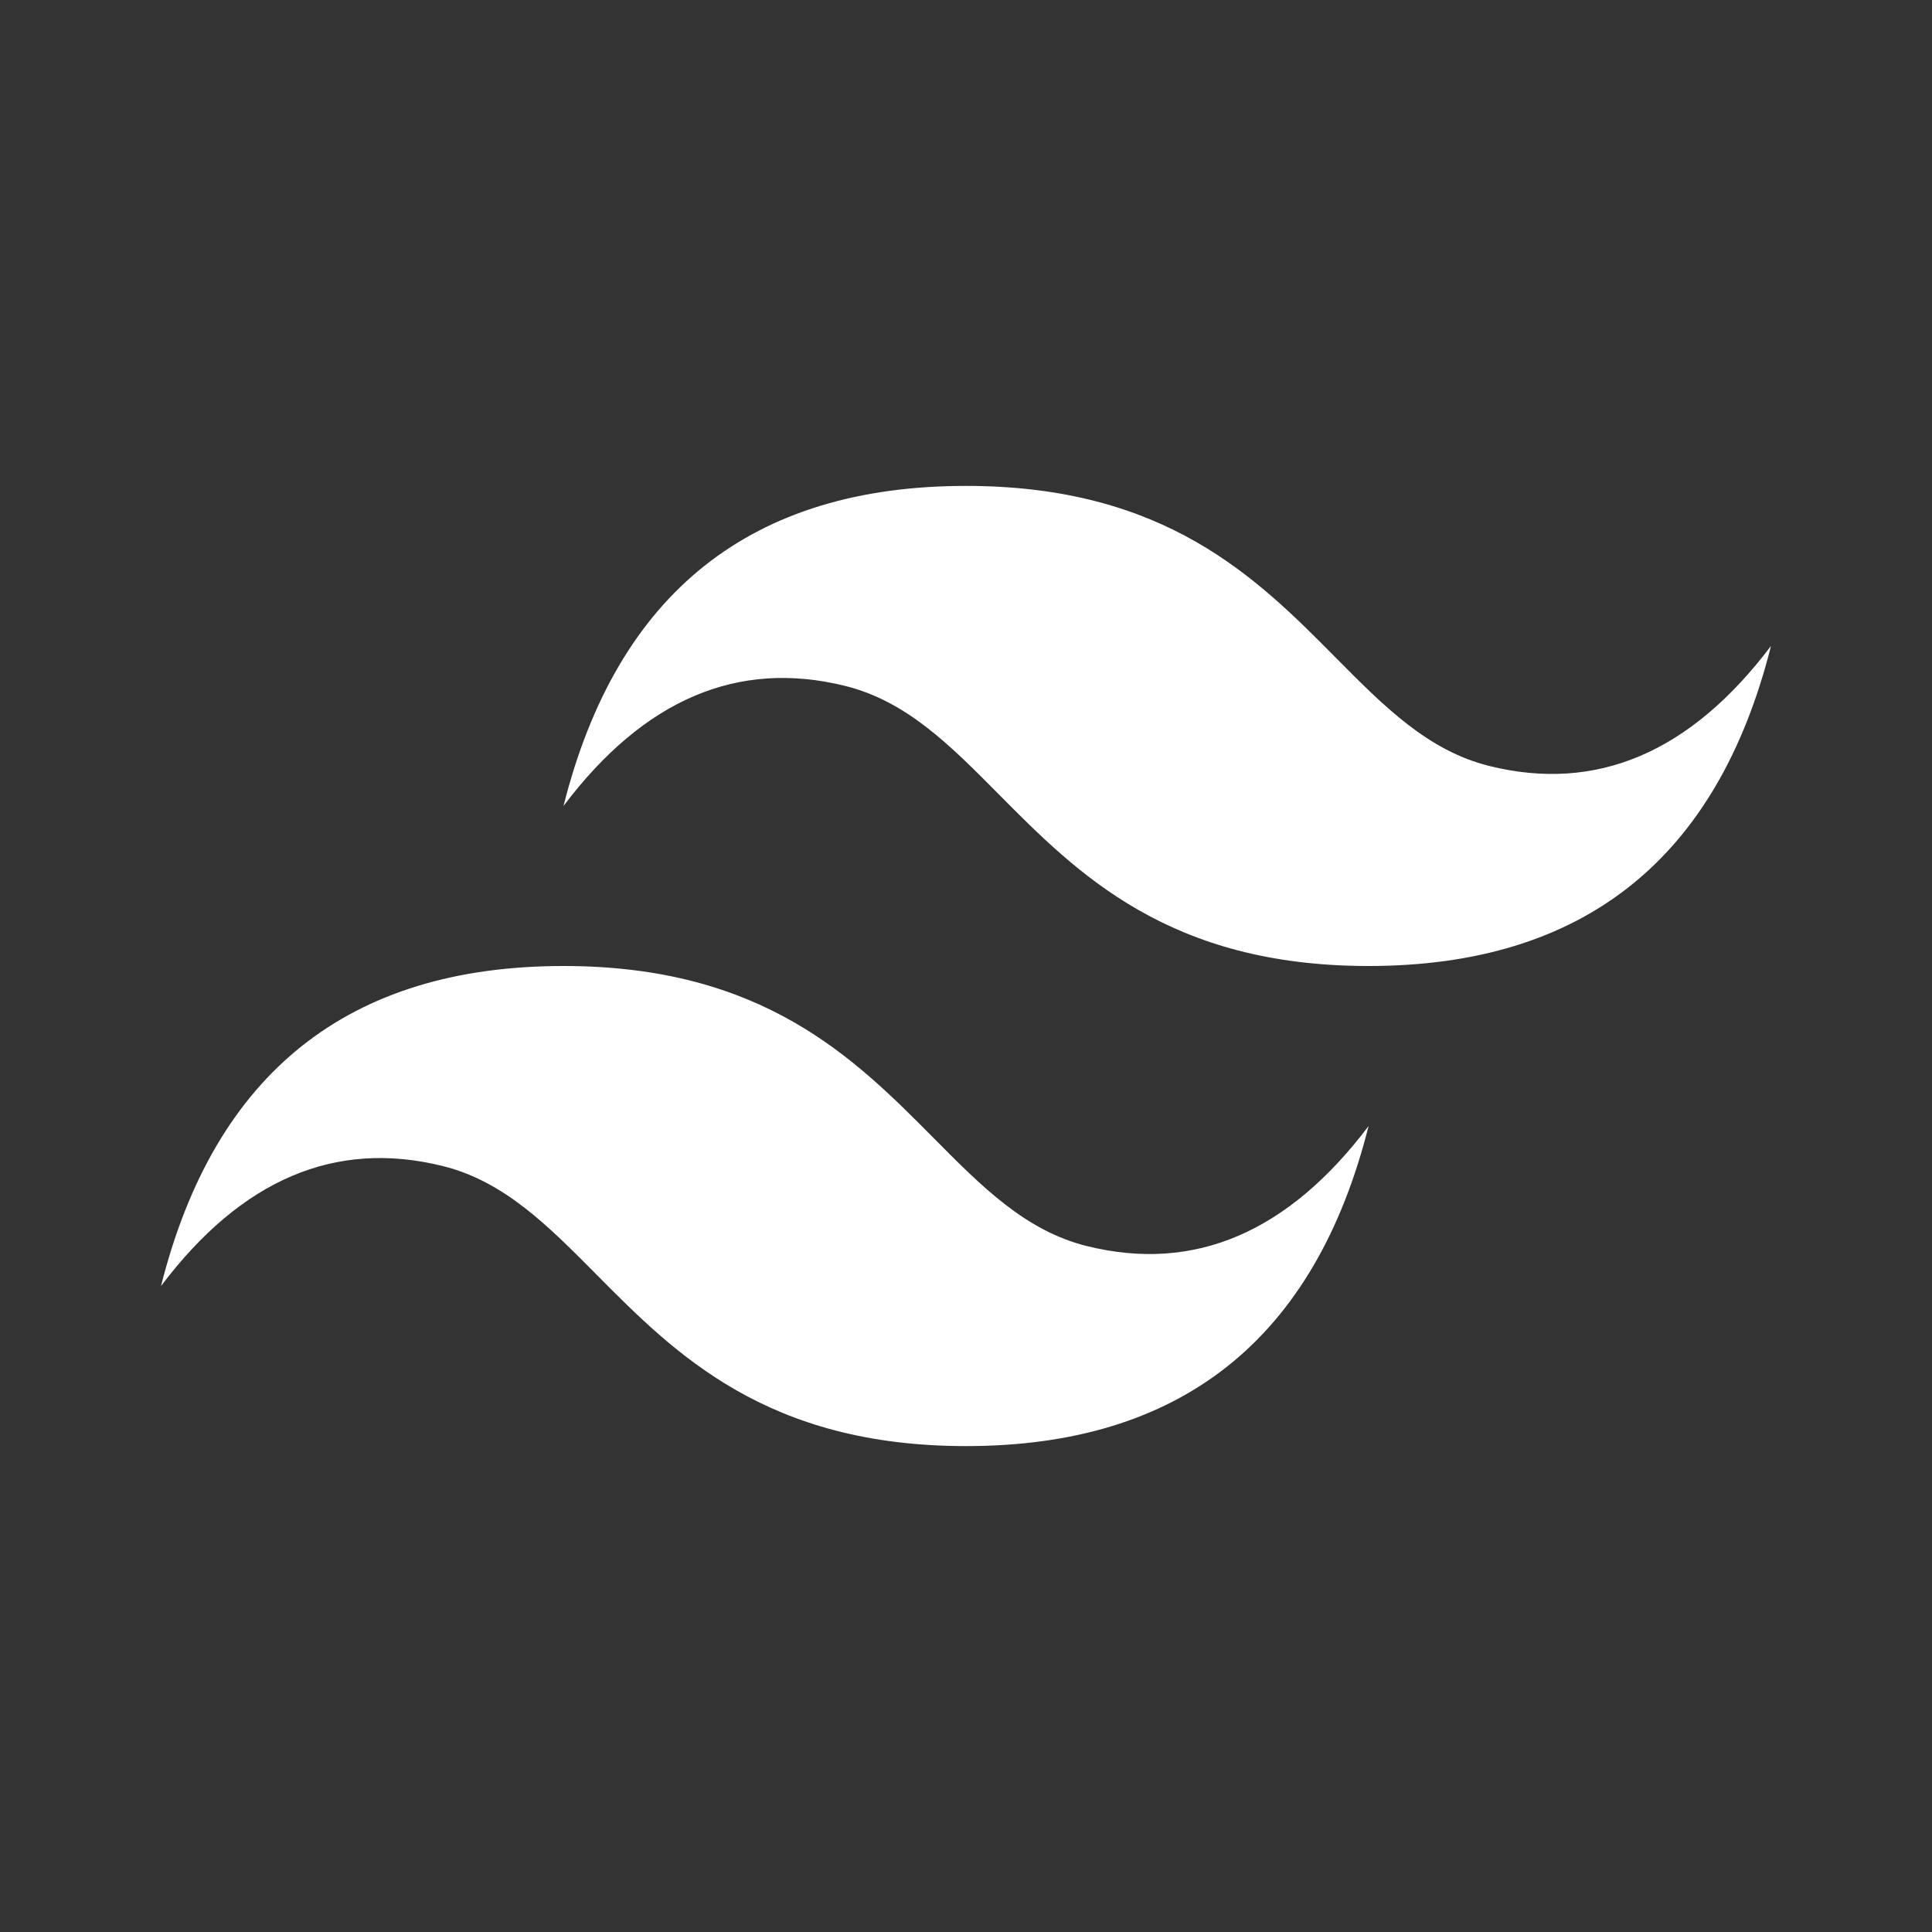 <svg width="133" height="133" viewBox="0 0 133 133" fill="none" xmlns="http://www.w3.org/2000/svg">
<rect x="0" y="0" width="133" height="133" fill="#333333" stroke="none"/>
<path fill-rule="evenodd" clip-rule="evenodd" d="M66.5 33.45C51.72 33.45 42.488 40.792 38.792 55.483C44.333 48.14 50.8 45.386 58.188 47.221C62.405 48.268 65.419 51.31 68.75 54.674C74.186 60.155 80.476 66.5 94.208 66.5C108.988 66.5 118.22 59.157 121.917 44.466C116.375 51.809 109.913 54.563 102.521 52.729C98.304 51.681 95.289 48.639 91.953 45.275C86.522 39.789 80.238 33.45 66.5 33.45ZM38.792 66.5C24.012 66.5 14.78 73.843 11.083 88.534C16.625 81.185 23.092 78.437 30.479 80.271C34.696 81.318 37.711 84.361 41.047 87.725C46.478 93.205 52.768 99.55 66.505 99.55C81.285 99.55 90.518 92.208 94.214 77.517C88.672 84.859 82.205 87.614 74.818 85.779C70.601 84.732 67.586 81.69 64.256 78.326C58.814 72.845 52.524 66.5 38.792 66.5Z" fill="white"/>
</svg>

